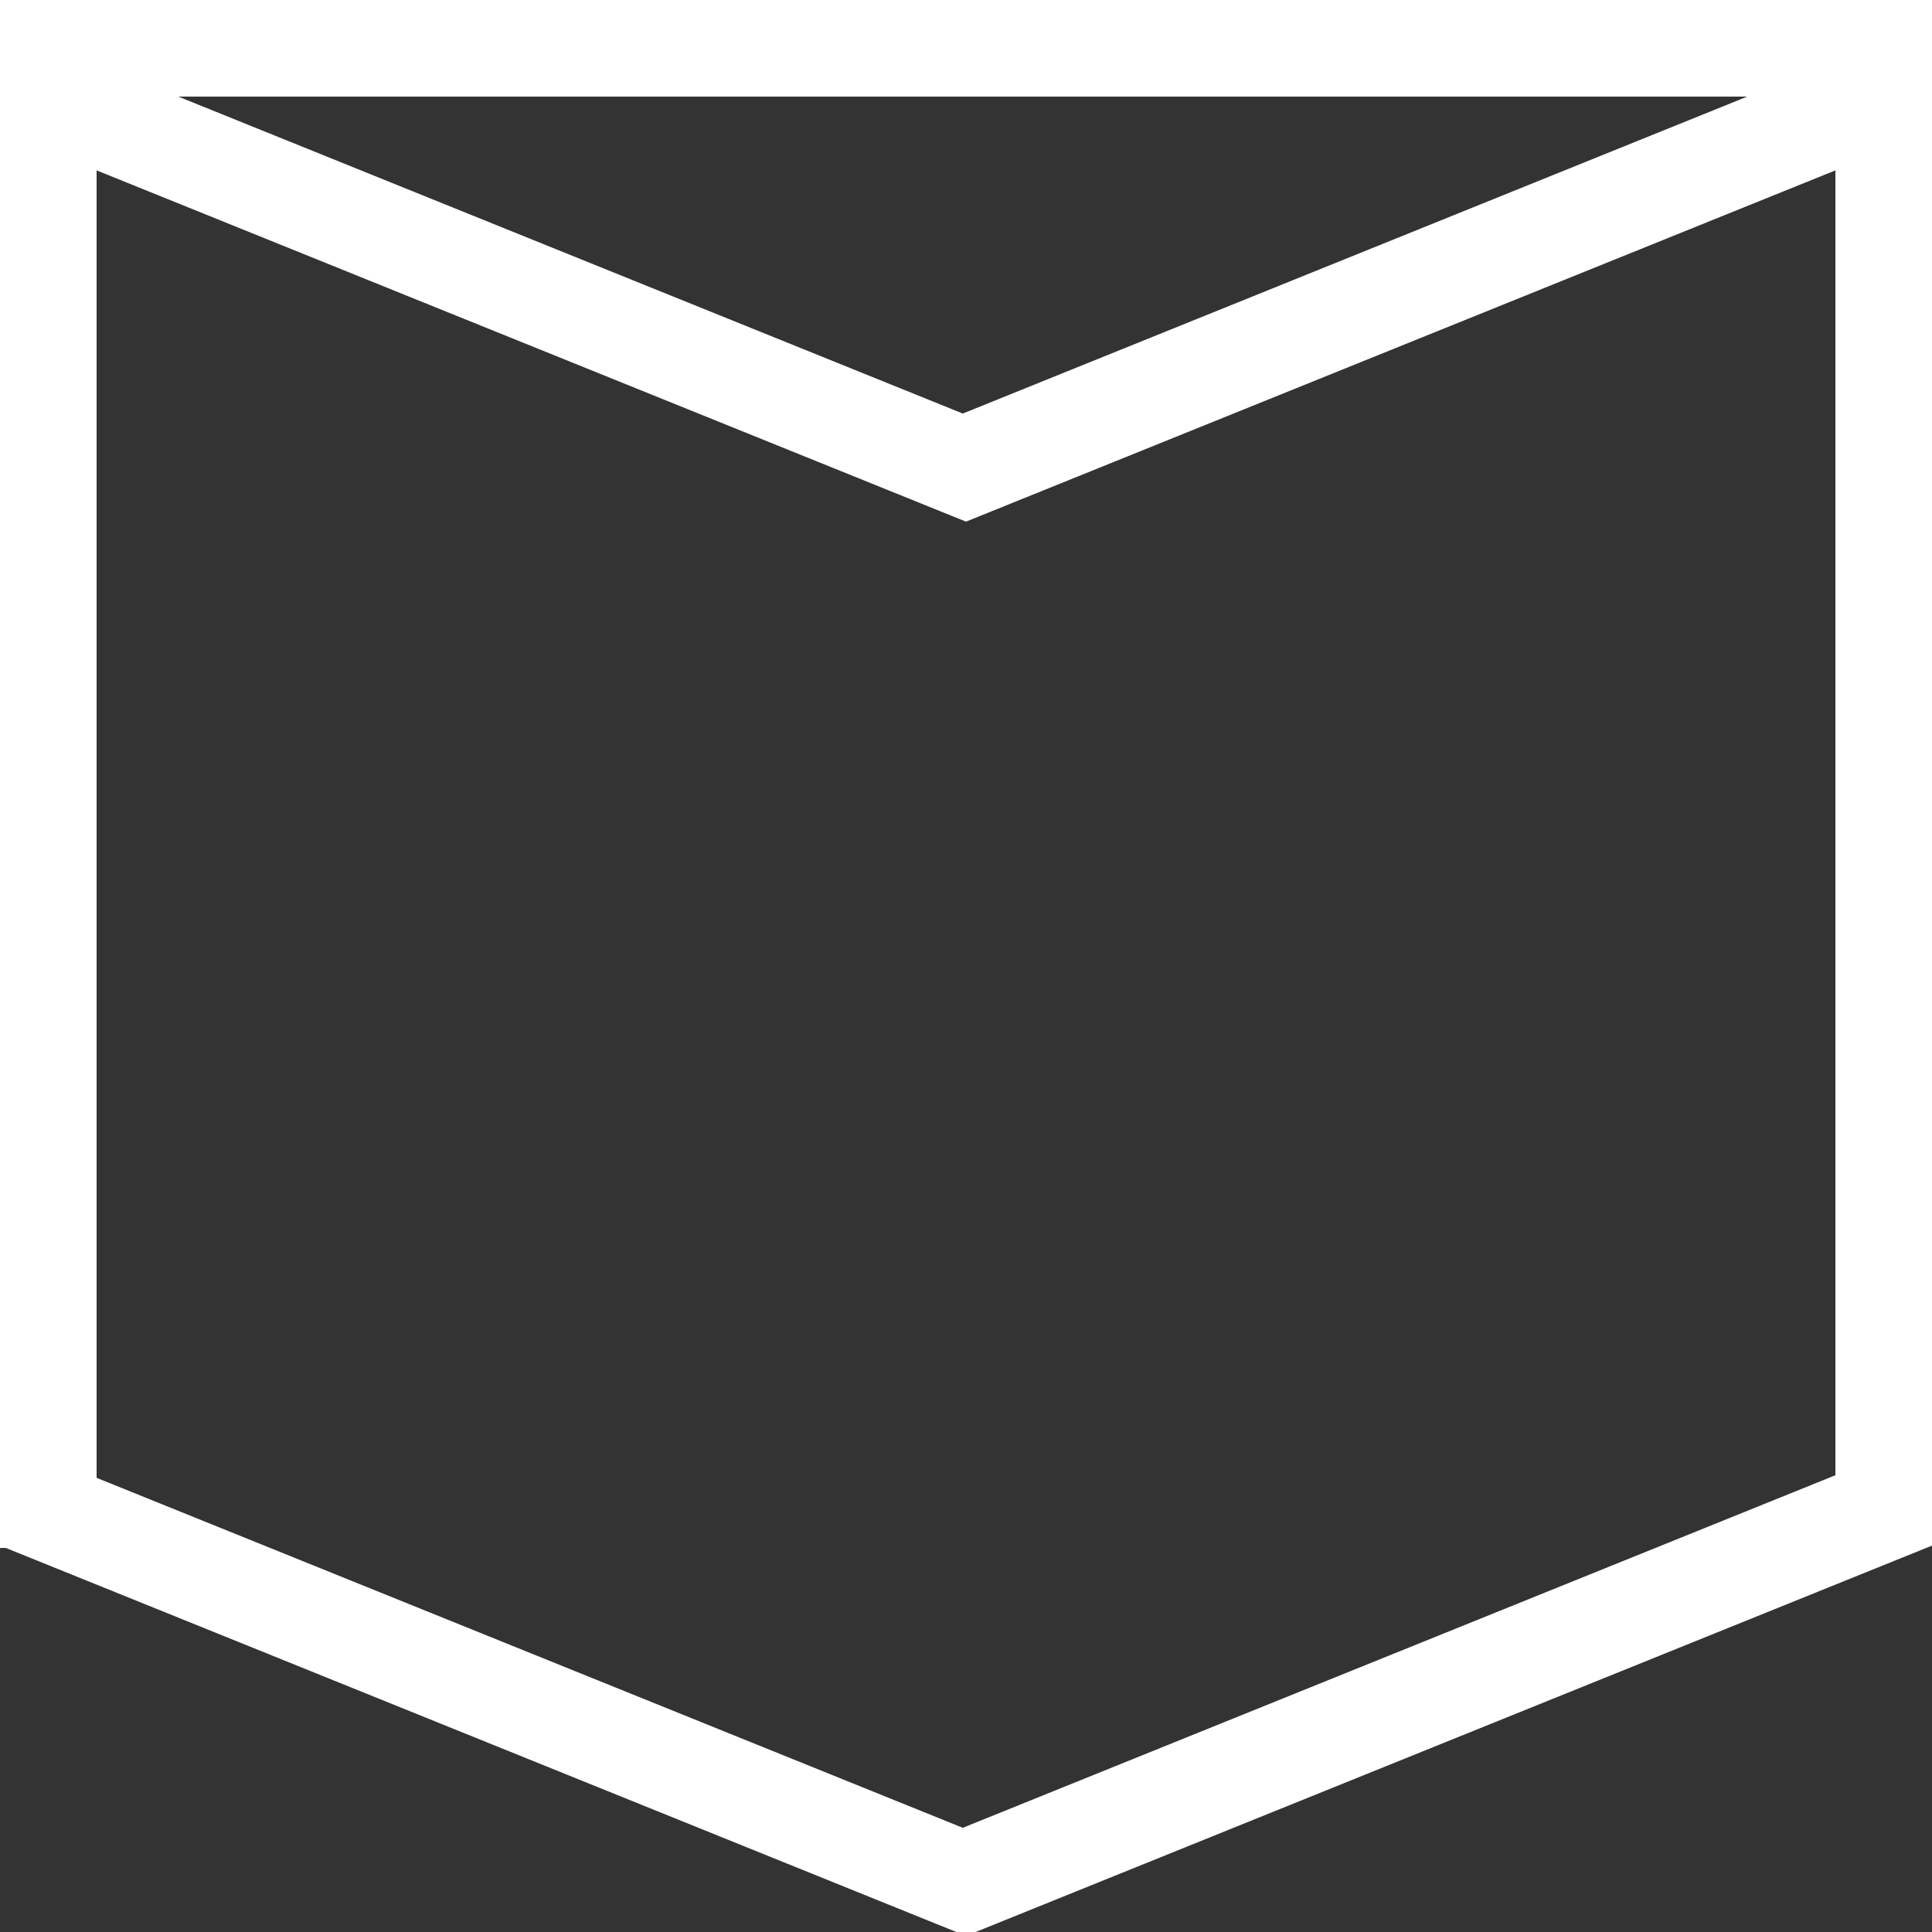 <?xml version="1.0" encoding="UTF-8" standalone="no"?>
<!-- Created with Inkscape (http://www.inkscape.org/) -->

<svg
   xmlns:dc="http://purl.org/dc/elements/1.1/"
   xmlns:cc="http://creativecommons.org/ns#"
   xmlns:rdf="http://www.w3.org/1999/02/22-rdf-syntax-ns#"
   xmlns:svg="http://www.w3.org/2000/svg"
   xmlns="http://www.w3.org/2000/svg"
   version="1.1"
   width="200"
   height="200"
   viewBox="0 0 200 200"
   id="svg3005"
   xml:space="preserve"><rect x="0" y="0" width="200" height="200" fill="#333333" stroke="none"/><title
   id="title3025">EasyTrack</title><defs
   id="defs3021" />
<g
   id="Layer_10"
   style="display:none">
	<path
   d="m 0,0 v 160 l 100,40 100,-39.5 V 0 H 0 z M 180,140 100,170 20,140 V 40 l 80,40 80,-40 V 140 z M 100,60 20,20 h 160 l -80,40 z"
   id="path3008"
   style="fill:#939393;display:inline" />
</g>
<g
   id="Layer_2">
	<polygon
   points="190,10 190,160 200,160 200,0 0,0 0,160.25 10,160 10,10 "
   id="polygon3011"
   style="fill:#ffffff" />
</g>
<g
   id="Layer_4">
	<polygon
   points="99.667,189.213 3.84,150.496 0,160 85.985,194.74 100,200.403 113.682,194.875 200,160 196.066,150.265 "
   id="polygon3014"
   style="fill:#ffffff" />
</g>
<g
   id="Layer_5">
	<polygon
   points="99.667,42.81 3.84,4.093 0,13.597 85.985,48.337 100,54 113.682,48.472 200,13.597 196.066,3.861 "
   id="polygon3017"
   style="fill:#ffffff" />
</g>
</svg>